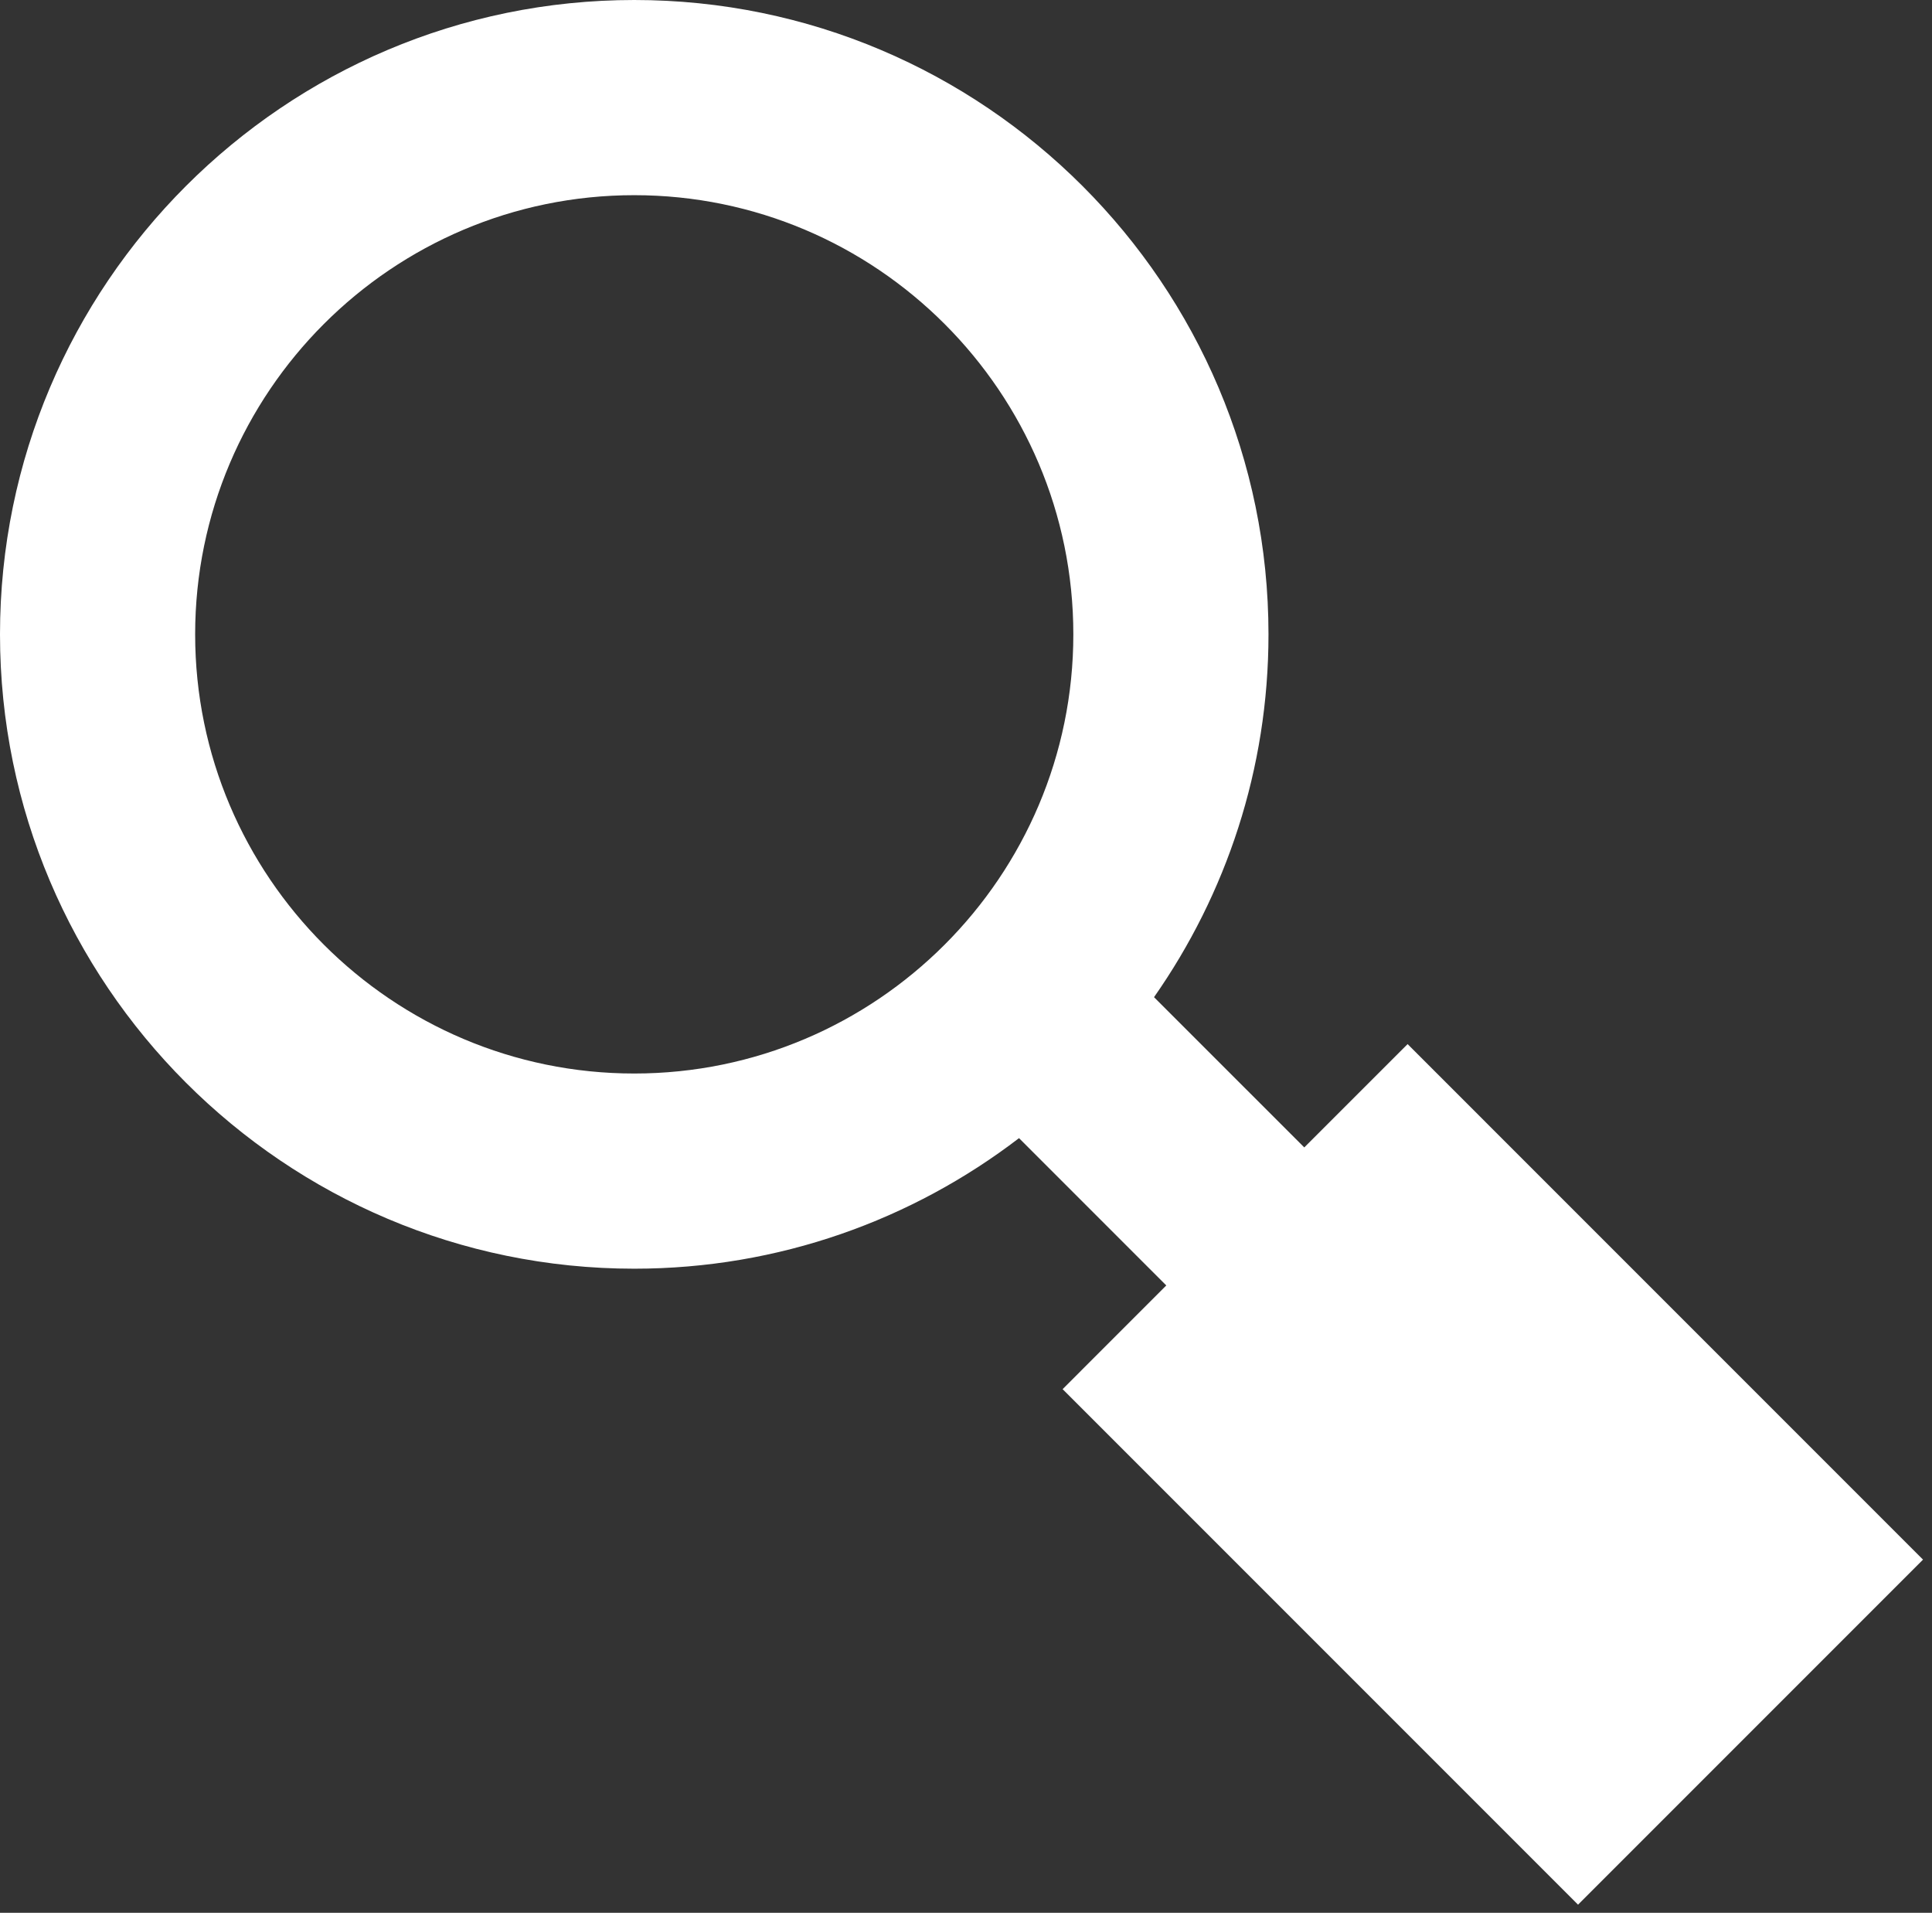 <svg width="99" height="98" viewBox="0 0 99 98" xmlns="http://www.w3.org/2000/svg" xmlns:sketch="http://www.bohemiancoding.com/sketch/ns"><rect x="0" y="0" width="99" height="98" fill="#333333" stroke="none"/><title>Imported Layers</title><desc>Created with Sketch.</desc><path d="M72.129 53.493l-5.295 5.294-7.699-7.698c3.691-5.272 5.865-11.68 5.865-18.589 0-17.921-14.58-32.5-32.5-32.5-17.921 0-32.5 14.579-32.5 32.5s14.579 32.5 32.5 32.5c7.409 0 14.244-2.498 19.717-6.689l7.546 7.547-5.312 5.313 26.411 26.412 17.678-17.678-26.411-26.412zm-39.629 1.507c-12.407 0-22.5-10.094-22.5-22.5s10.093-22.5 22.5-22.5c12.406 0 22.5 10.094 22.5 22.5s-10.094 22.5-22.5 22.5z" fill="#fff" sketch:type="MSShapeGroup"/></svg>
